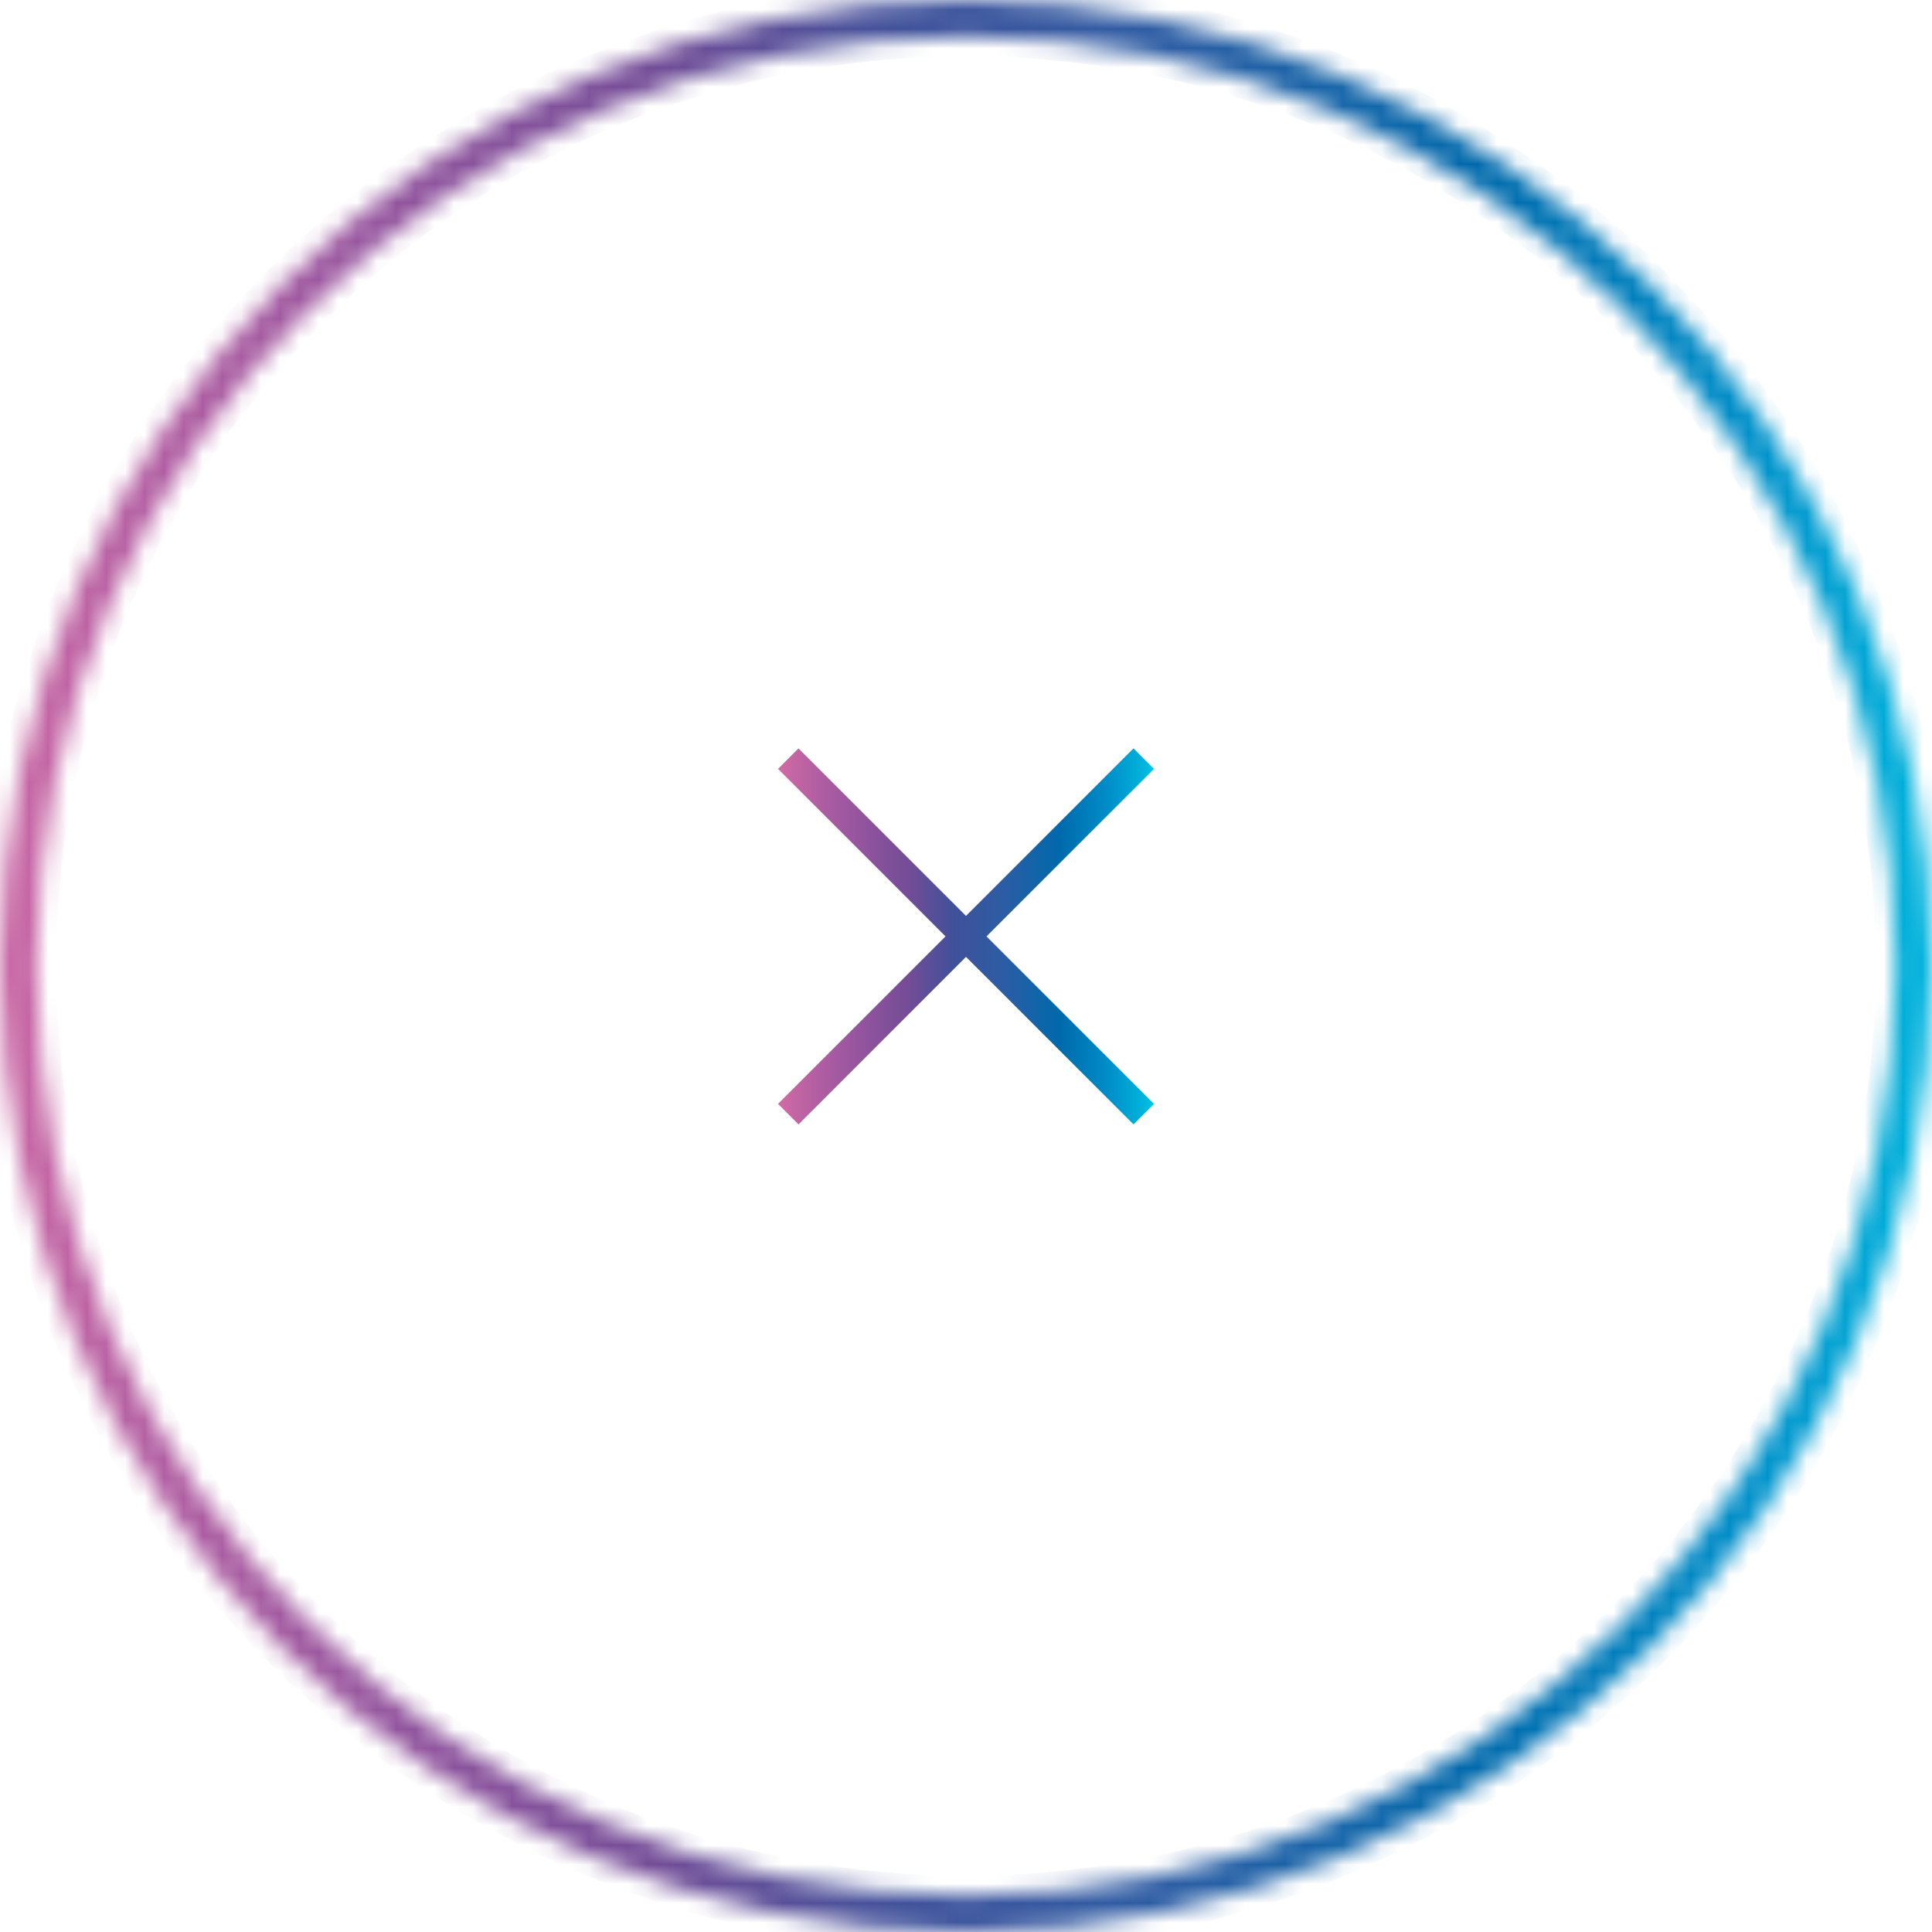 <svg width="100" height="100" viewBox="0 0 100 100" fill="none" xmlns="http://www.w3.org/2000/svg">
<mask id="path-1-inside-1" fill="white">
<path d="M100 50C100 77.614 77.614 100 50 100C22.386 100 0 77.614 0 50C0 22.386 22.386 0 50 0C77.614 0 100 22.386 100 50ZM1.912 50C1.912 76.558 23.442 98.088 50 98.088C76.558 98.088 98.088 76.558 98.088 50C98.088 23.442 76.558 1.912 50 1.912C23.442 1.912 1.912 23.442 1.912 50Z"/>
</mask>
<path d="M100 50C100 77.614 77.614 100 50 100C22.386 100 0 77.614 0 50C0 22.386 22.386 0 50 0C77.614 0 100 22.386 100 50ZM1.912 50C1.912 76.558 23.442 98.088 50 98.088C76.558 98.088 98.088 76.558 98.088 50C98.088 23.442 76.558 1.912 50 1.912C23.442 1.912 1.912 23.442 1.912 50Z" fill="#1A2327" stroke="url(#paint0_linear)" stroke-width="2" mask="url(#path-1-inside-1)"/>
<path d="M40.8 39.267L59.2 57.667M40.8 57.667L59.2 39.267" stroke="url(#paint1_linear)" stroke-width="1.5"/>
<defs>
<linearGradient id="paint0_linear" x1="-2.528" y1="28.711" x2="104.986" y2="28.711" gradientUnits="userSpaceOnUse">
<stop stop-color="#D16BA5"/>
<stop offset="0.09" stop-color="#B45FA2"/>
<stop offset="0.204" stop-color="#95559E"/>
<stop offset="0.335" stop-color="#744C97"/>
<stop offset="0.457" stop-color="#40519A"/>
<stop offset="0.59" stop-color="#2B5DA4"/>
<stop offset="0.733" stop-color="#0069AB"/>
<stop offset="0.861" stop-color="#008EC8"/>
<stop offset="0.952" stop-color="#00B3DC"/>
<stop offset="1" stop-color="#00D7EA"/>
</linearGradient>
<linearGradient id="paint1_linear" x1="40.335" y1="44.549" x2="60.117" y2="44.549" gradientUnits="userSpaceOnUse">
<stop stop-color="#D16BA5"/>
<stop offset="0.09" stop-color="#B45FA2"/>
<stop offset="0.204" stop-color="#95559E"/>
<stop offset="0.335" stop-color="#744C97"/>
<stop offset="0.457" stop-color="#40519A"/>
<stop offset="0.59" stop-color="#2B5DA4"/>
<stop offset="0.733" stop-color="#0069AB"/>
<stop offset="0.861" stop-color="#008EC8"/>
<stop offset="0.952" stop-color="#00B3DC"/>
<stop offset="1" stop-color="#00D7EA"/>
</linearGradient>
</defs>
</svg>
